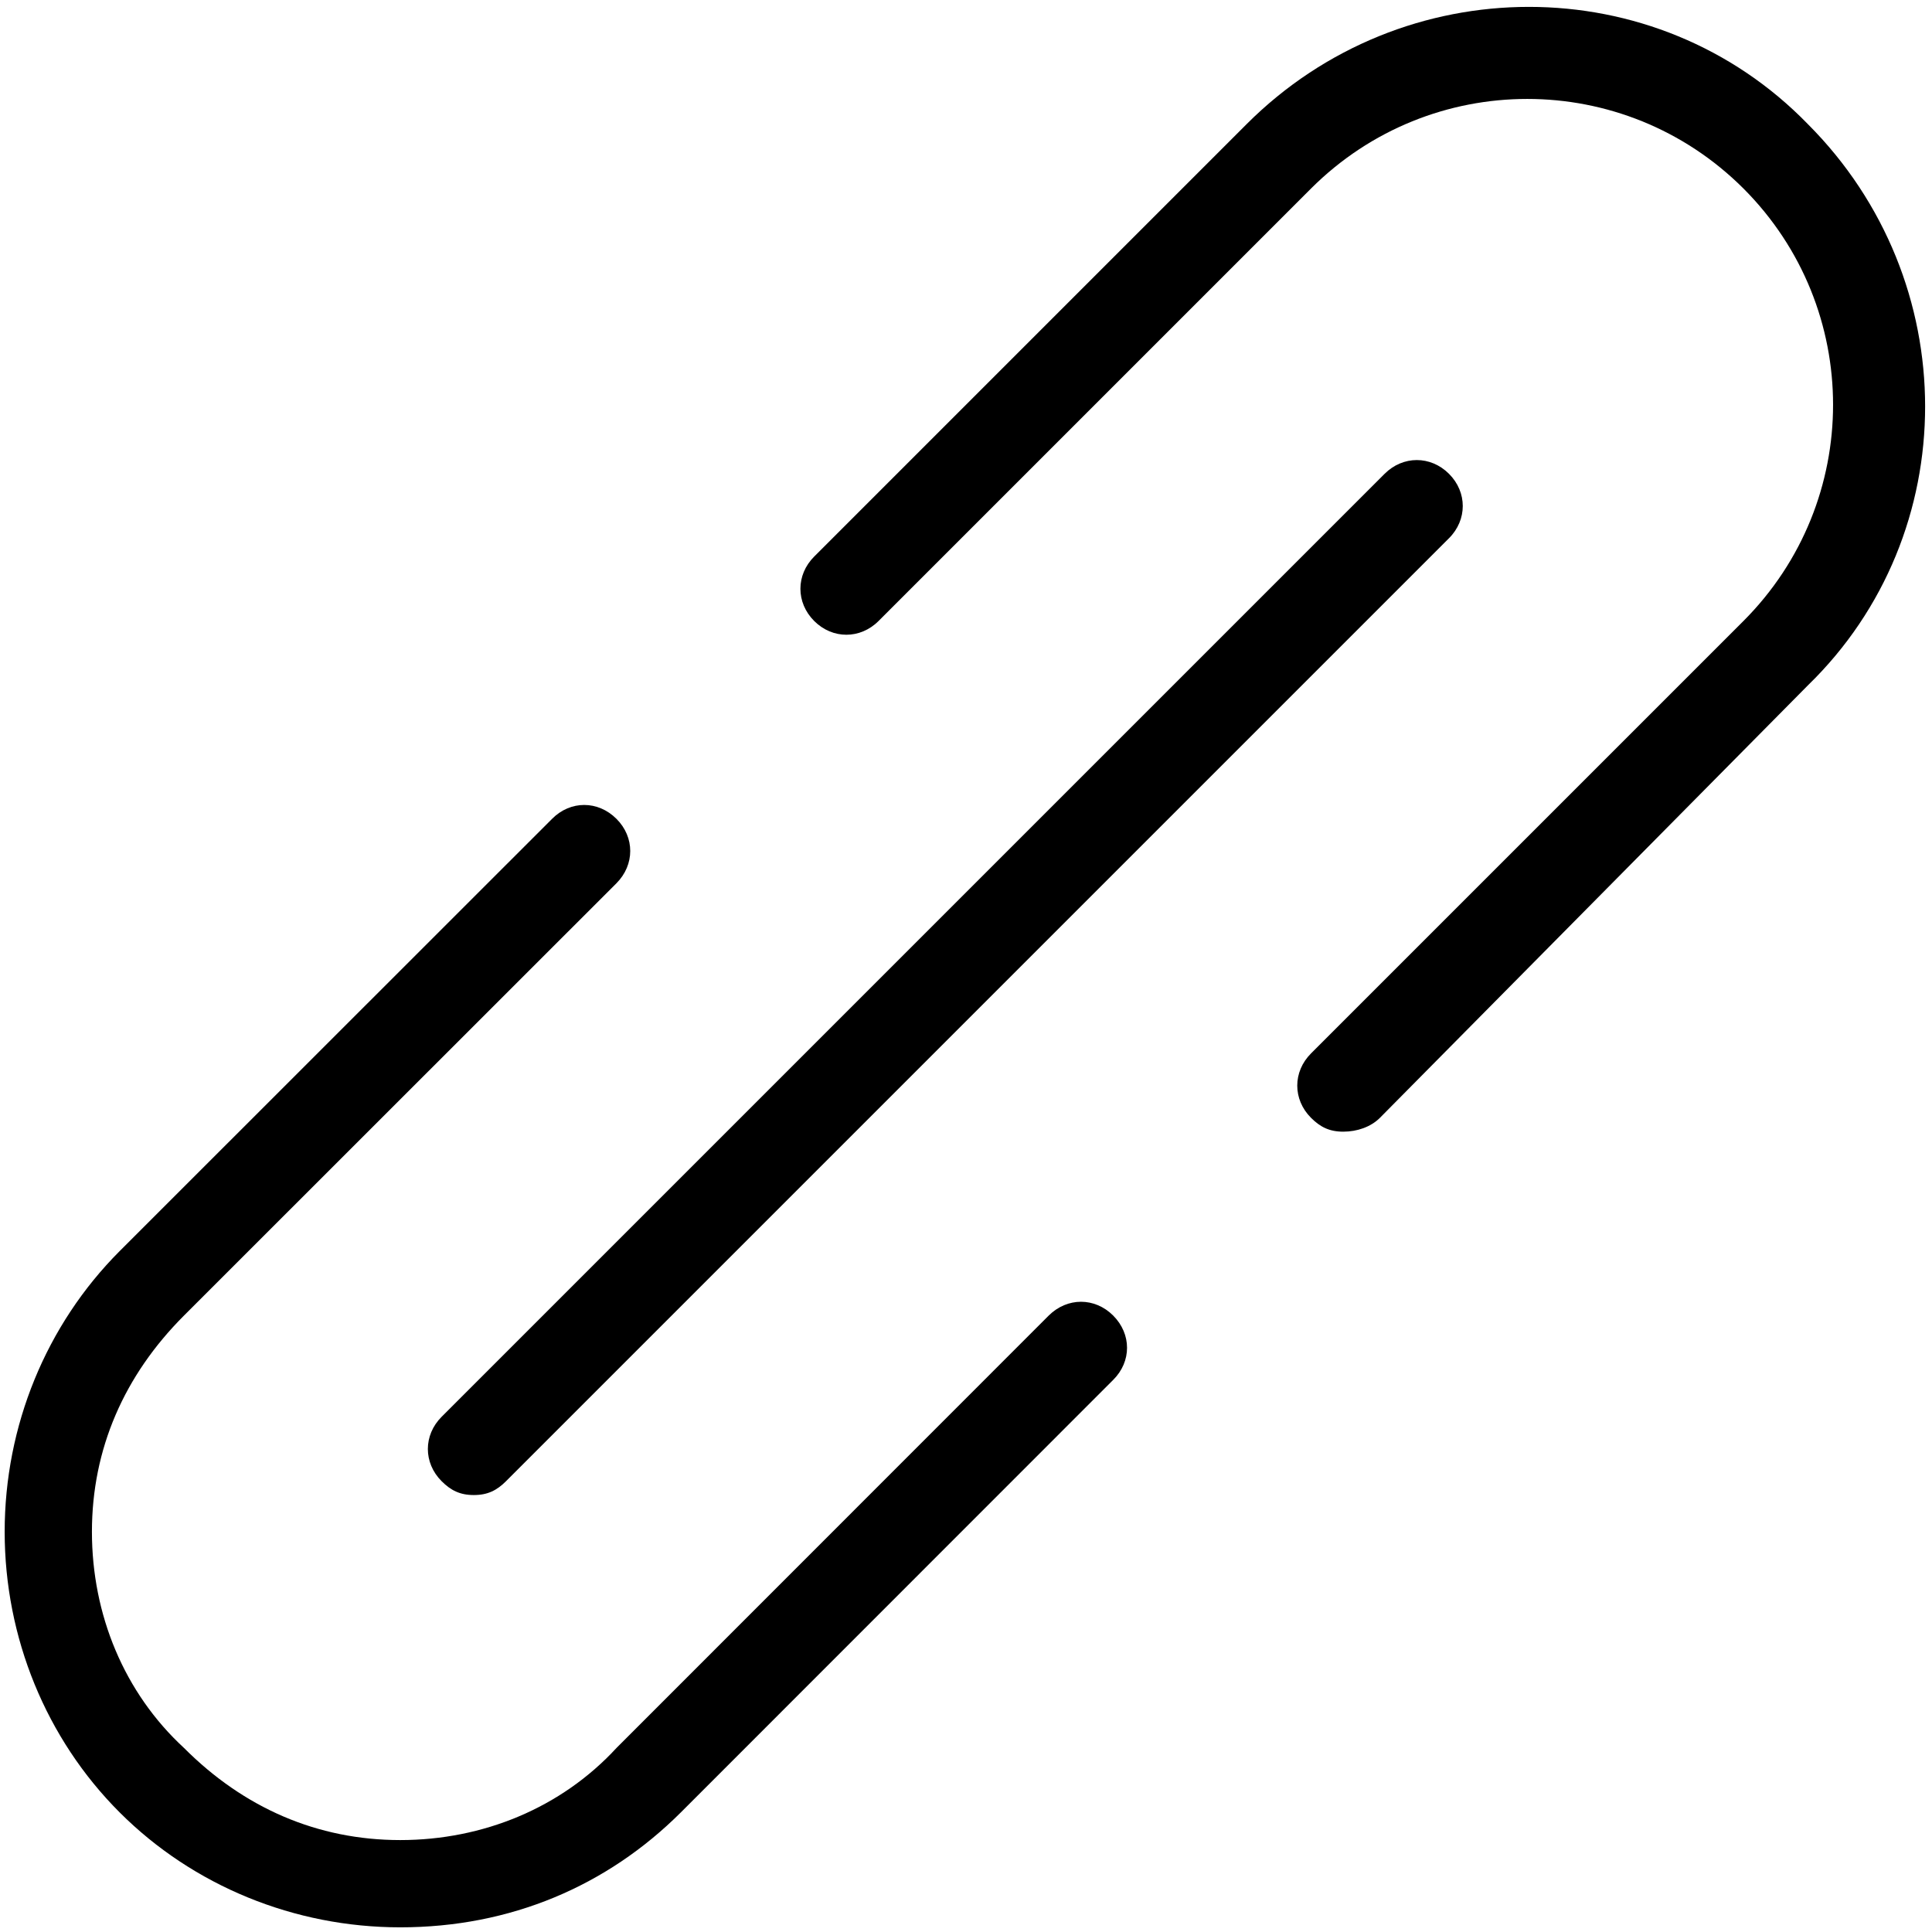 
<svg width="12px" height="12px" viewBox="0 0 12 12" version="1.1" xmlns="http://www.w3.org/2000/svg" xmlns:xlink="http://www.w3.org/1999/xlink">
    <g id="Rubrix" stroke="none" stroke-width="1" fill="none" fill-rule="evenodd">
        <g id="List" transform="translate(-1394, -225)" fill="#000000" fill-rule="nonzero">
            <g id="Group-11" transform="translate(1283, 224)">
                <g id="Group-7" transform="translate(70, 0)">
                    <g id="noun_link_524480" transform="translate(41, 1)">
                        <g id="Group">
                            <g id="Shape">
                                <path d="M8.343,7.029 C8.257,7.029 8.2,7 8.143,6.943 C8.029,6.829 8.029,6.657 8.143,6.543 L10.829,3.857 C11.571,3.114 11.571,1.914 10.829,1.171 C10.086,0.429 8.886,0.429 8.143,1.171 L5.457,3.857 C5.343,3.971 5.171,3.971 5.057,3.857 C4.943,3.743 4.943,3.571 5.057,3.457 L7.743,0.771 C8.714,-0.2 10.286,-0.2 11.229,0.771 C12.2,1.743 12.2,3.314 11.229,4.257 L8.571,6.943 C8.514,7 8.429,7.029 8.343,7.029 Z"></path>
                                <path d="M2.486,11.971 C1.829,11.971 1.2,11.714 0.743,11.257 C0.286,10.8 0.029,10.171 0.029,9.514 C0.029,8.857 0.286,8.229 0.743,7.771 L3.429,5.086 C3.543,4.971 3.714,4.971 3.829,5.086 C3.943,5.2 3.943,5.371 3.829,5.486 L1.143,8.171 C0.771,8.543 0.571,9 0.571,9.514 C0.571,10.029 0.771,10.514 1.143,10.857 C1.514,11.229 1.971,11.429 2.486,11.429 C2.486,11.429 2.486,11.429 2.486,11.429 C3,11.429 3.486,11.229 3.829,10.857 L6.514,8.171 C6.629,8.057 6.8,8.057 6.914,8.171 C7.029,8.286 7.029,8.457 6.914,8.571 L4.229,11.257 C3.771,11.714 3.171,11.971 2.486,11.971 Z"></path>
                            </g>
                            <path d="M2.943,9.286 C2.857,9.286 2.8,9.257 2.743,9.2 C2.629,9.086 2.629,8.914 2.743,8.8 L8.6,2.943 C8.714,2.829 8.886,2.829 9,2.943 C9.114,3.057 9.114,3.229 9,3.343 L3.143,9.2 C3.086,9.257 3.029,9.286 2.943,9.286 Z" id="Shape"></path>
                        </g>
                    </g>
                </g>
            </g>
        </g>
    </g>
</svg>